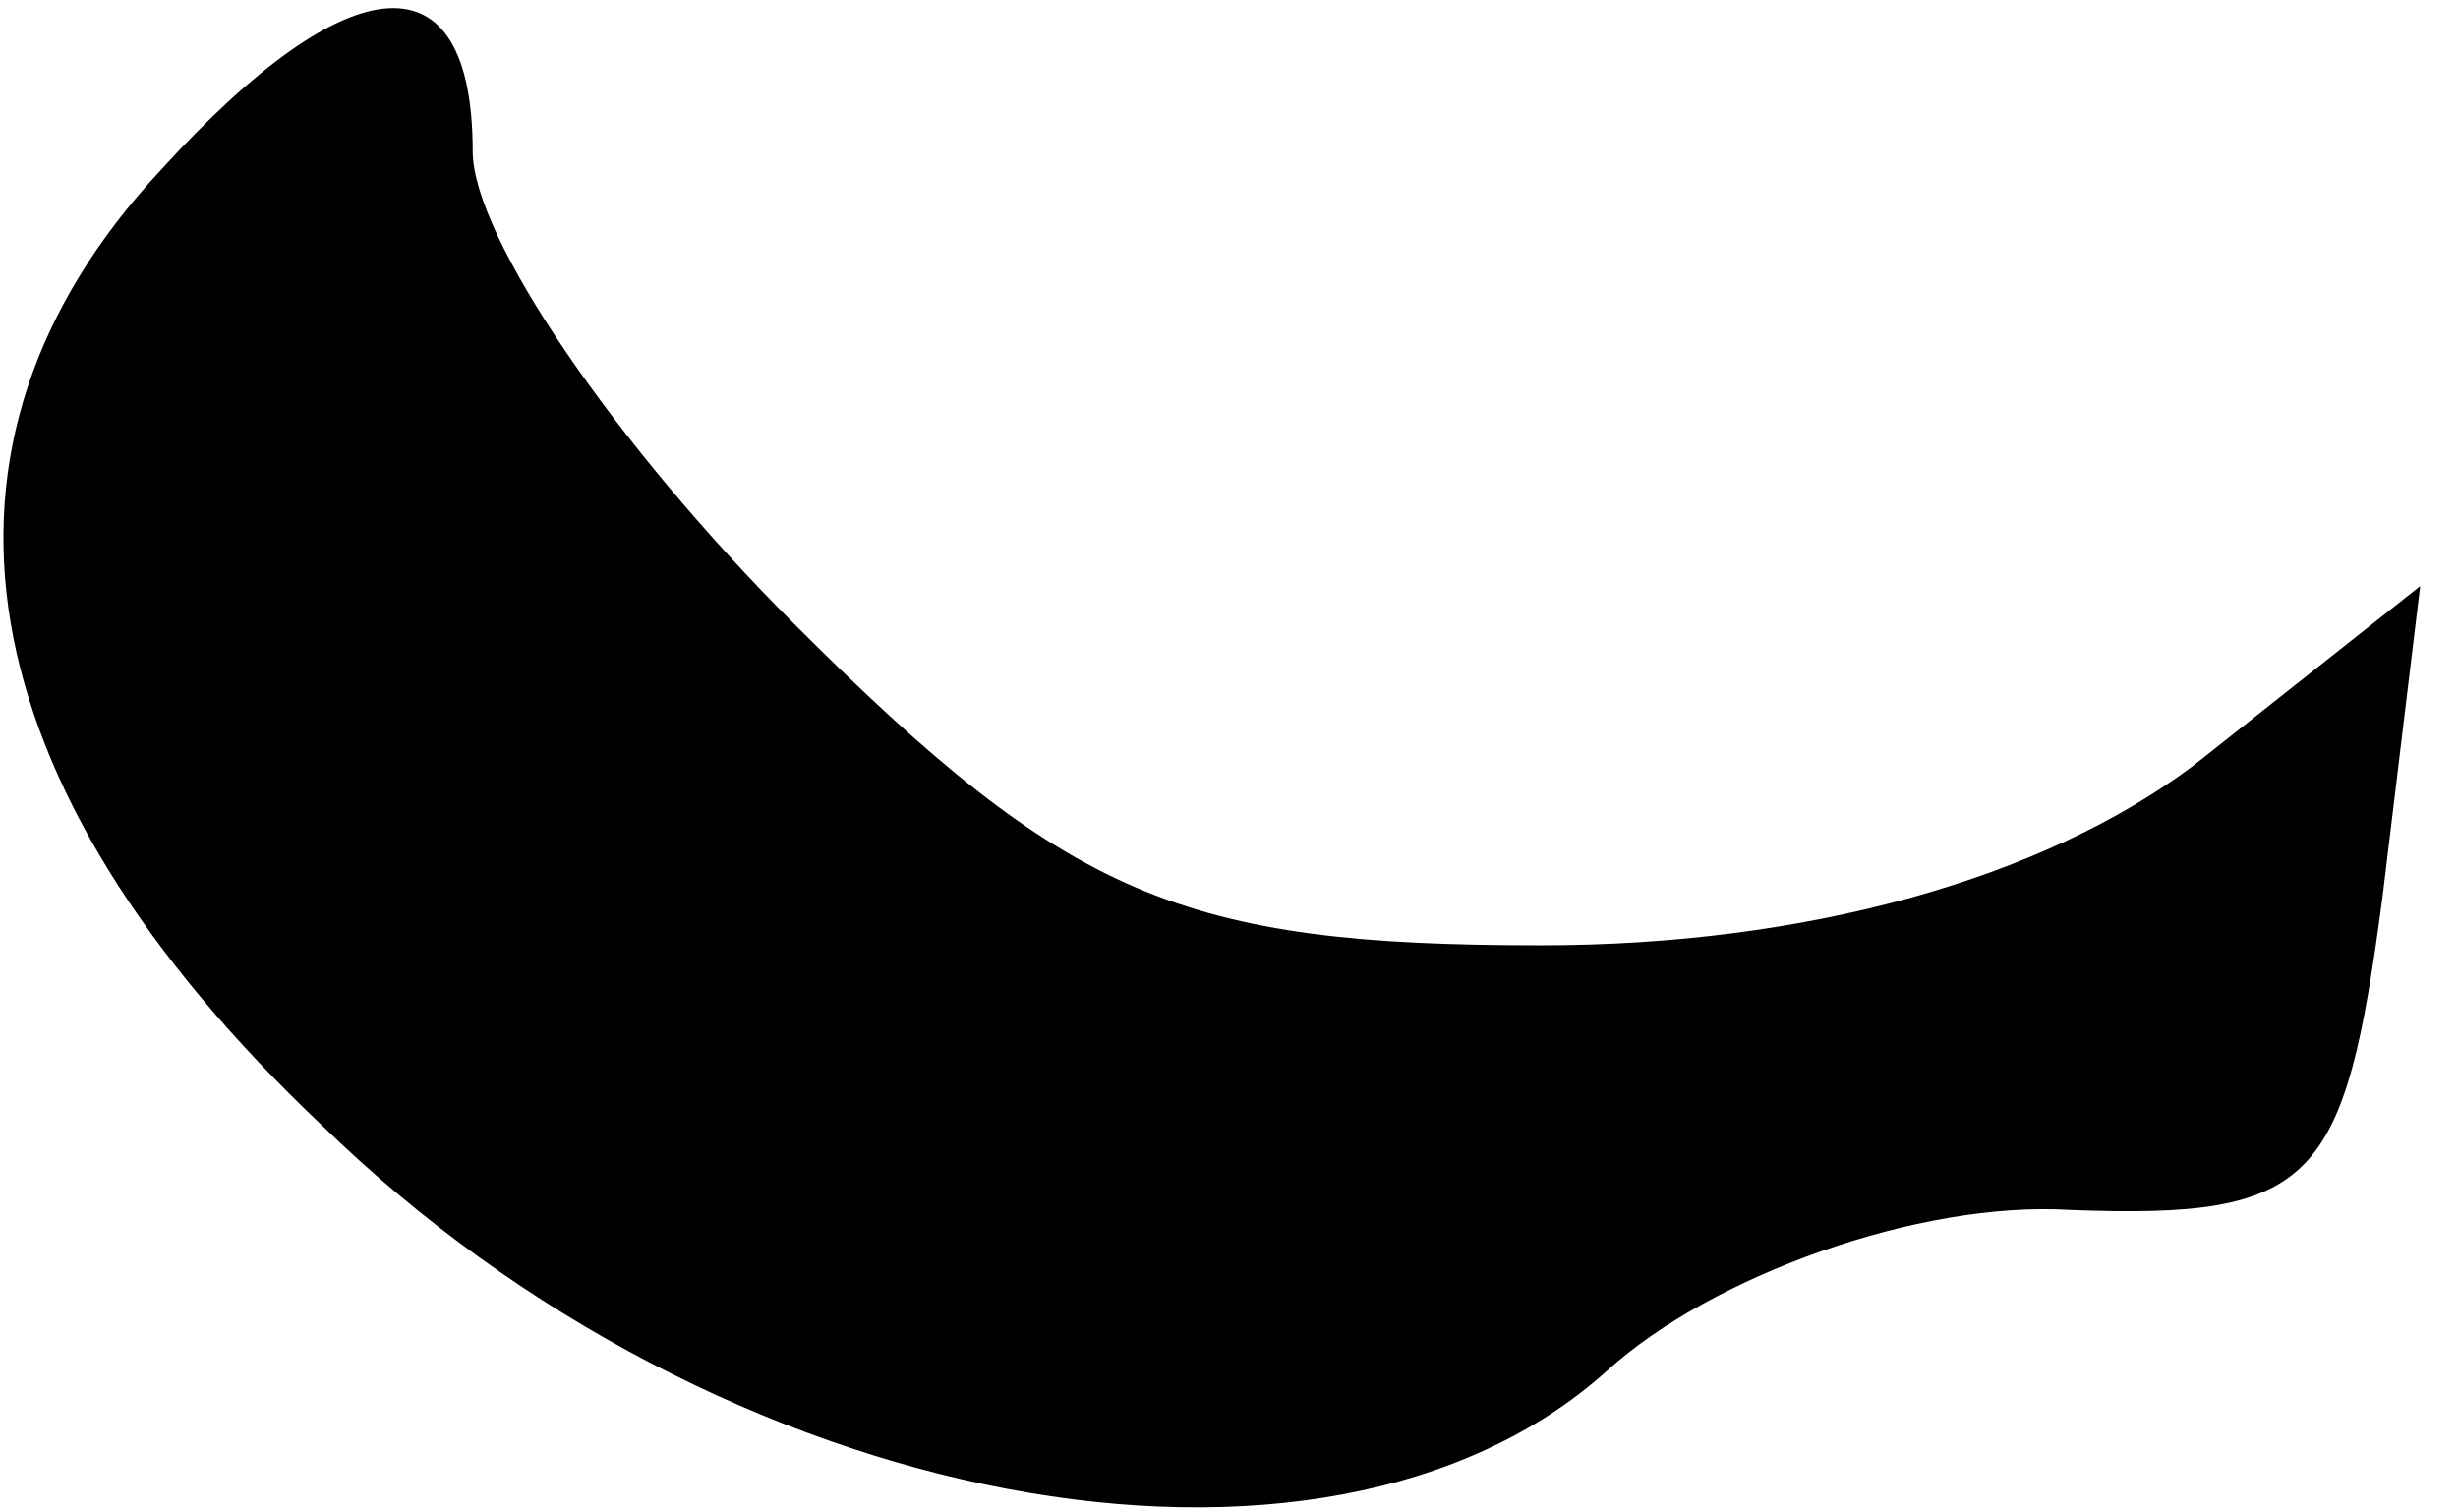 <?xml version="1.0" standalone="no"?>
<!DOCTYPE svg PUBLIC "-//W3C//DTD SVG 20010904//EN"
 "http://www.w3.org/TR/2001/REC-SVG-20010904/DTD/svg10.dtd">
<svg version="1.0" xmlns="http://www.w3.org/2000/svg"
 width="26pt" height="16pt" viewBox="0 0 26 16"
 preserveAspectRatio="xMidYMid meet">
<g transform="translate(0,16) scale(0.1,-0.1)"
fill="#000000" stroke="none">
<path fill="#000000" stroke="none" d="M17 142 c-27 -29 -21 -65 17 -101 42
-41 106 -53 136 -26 11 10 33 18 49 17 26 -1 29 3 33 33 l4 33 -24 -19 c-16
-12 -41 -19 -69 -19 -38 0 -50 5 -79 34 -19 19 -34 41 -34 50 0 21 -13 20 -33
-2z"/>
</g>
</svg>

